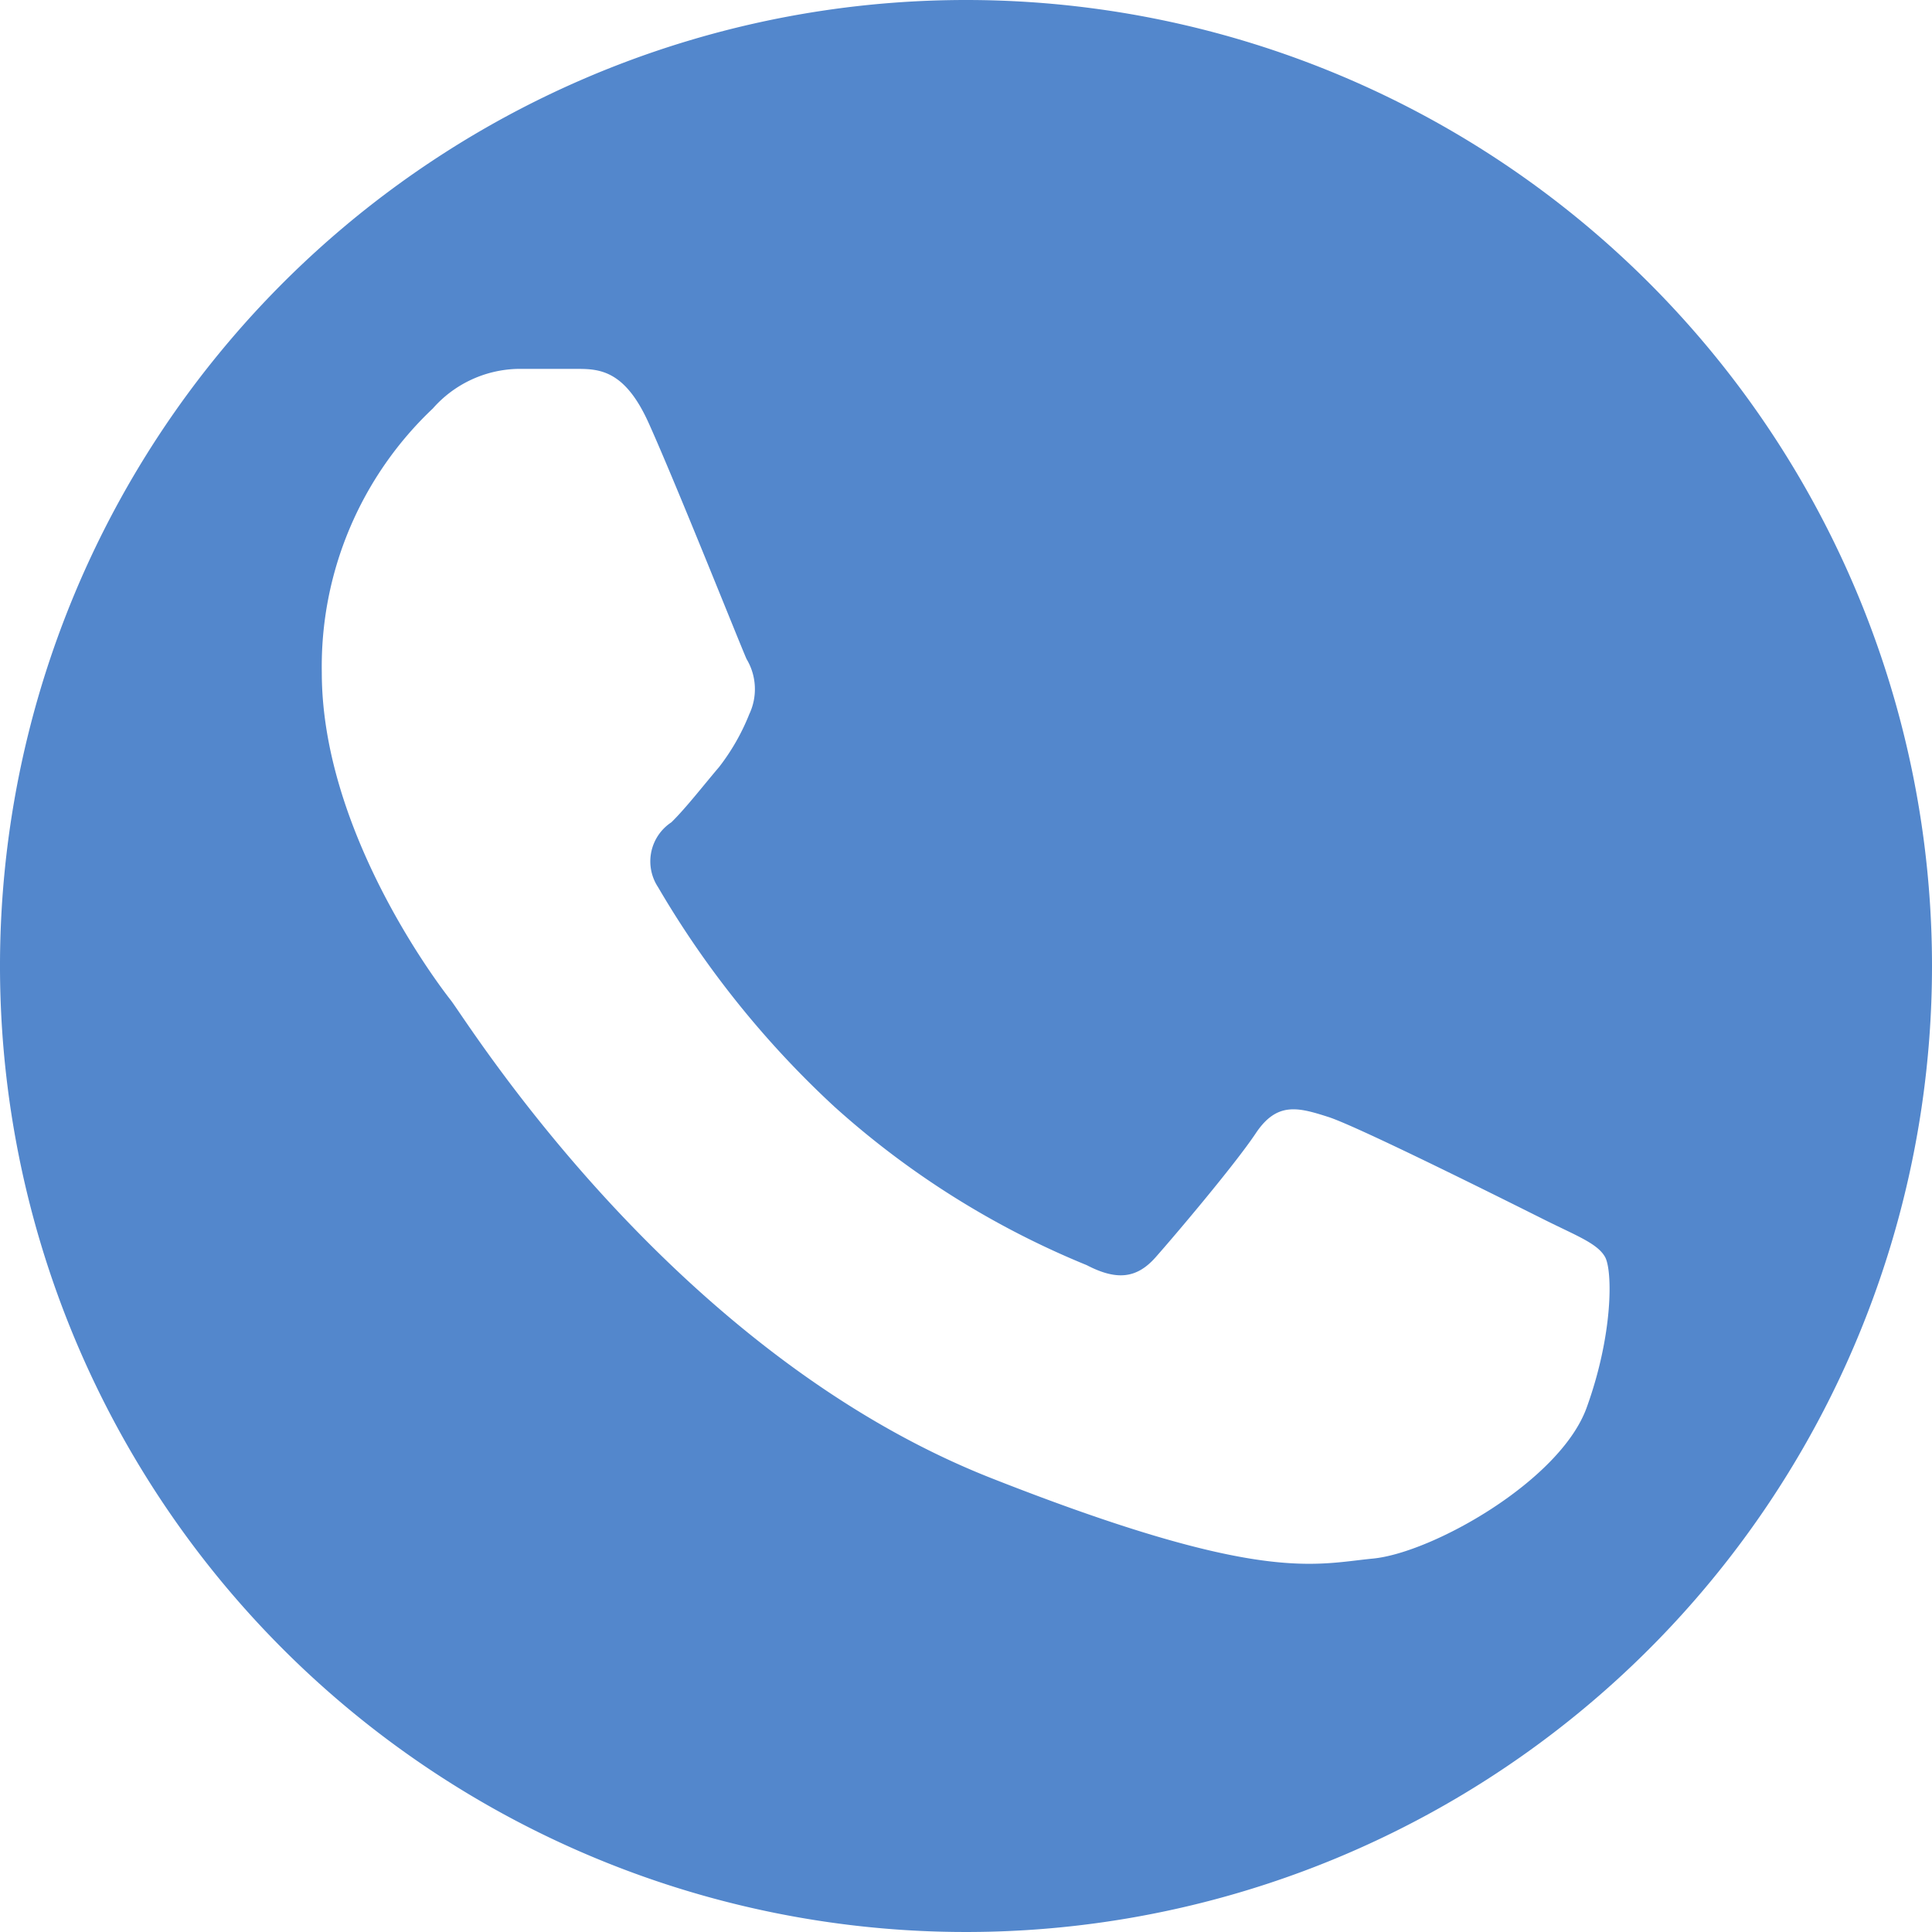 <svg id="Capa_1" data-name="Capa 1" xmlns="http://www.w3.org/2000/svg" viewBox="0 0 64 64"><defs><style>.cls-1{fill:#5387cc;}</style></defs><title>conecty-icono-tel</title><path class="cls-1" d="M32,0A32,32,0,1,0,64,32,32,32,0,0,0,32,0ZM52.56,46.63c-.88,2.43-5.12,4.81-7.08,5s-3.74.84-12.63-2.66C22.21,44.78,15.48,33.83,14.93,33.13s-4.27-5.69-4.27-10.85a11.76,11.76,0,0,1,3.68-8.75,3.86,3.86,0,0,1,2.8-1.31h2c.75,0,1.58.07,2.36,1.82v0c.93,2.07,3,7.27,3.23,7.79a1.94,1.94,0,0,1,.09,1.83,7.2,7.2,0,0,1-1,1.75c-.52.61-1.1,1.36-1.58,1.83a1.55,1.55,0,0,0-.44,2.15,31.62,31.62,0,0,0,5.84,7.27A28.7,28.7,0,0,0,36,41.91c1,.52,1.66.44,2.28-.26s2.62-3.06,3.32-4.11S43,36.68,44,37s6.13,2.89,7.17,3.41,1.75.78,2,1.23S53.44,44.2,52.56,46.63Z"/></svg>